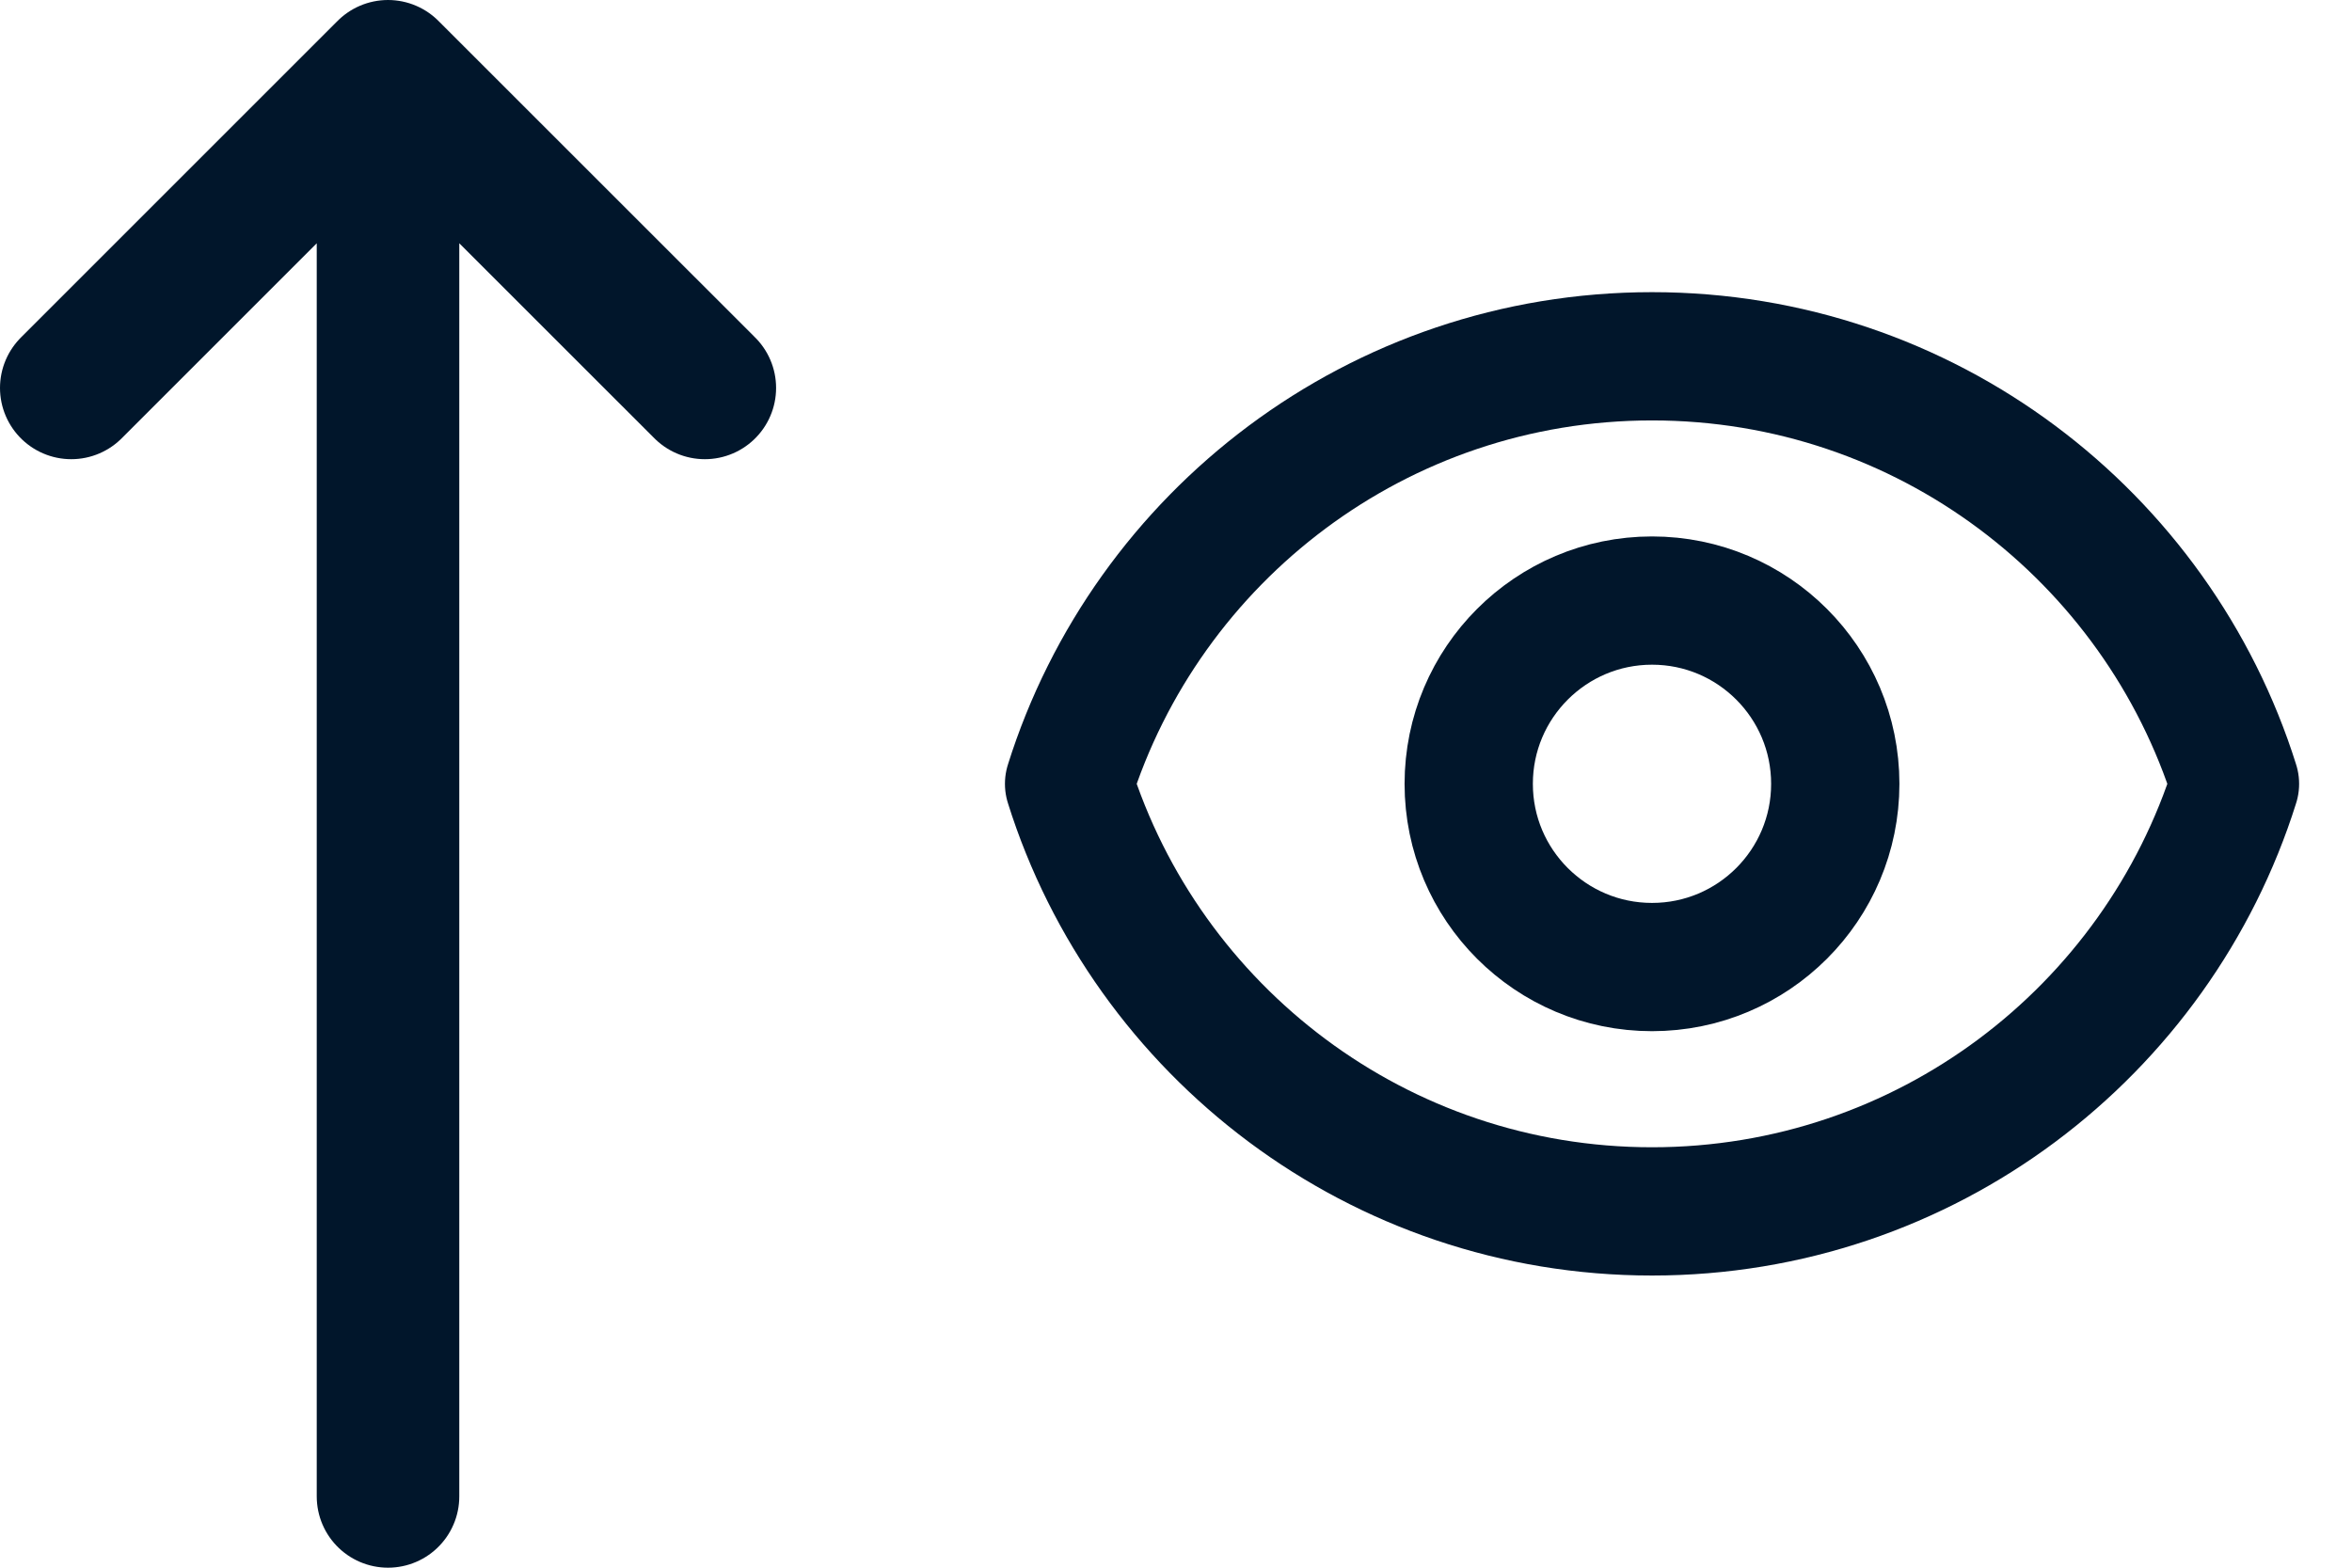 <svg width="33" height="22" viewBox="0 0 33 22" fill="none" xmlns="http://www.w3.org/2000/svg">
<path d="M5.444 1V21M5.444 1L9.889 5.444M5.444 1L1 5.444" stroke="#01162B" stroke-width="2" stroke-linecap="round" stroke-linejoin="round"/>
<path d="M25.75 11C25.75 12.42 24.599 13.571 23.179 13.571C21.759 13.571 20.607 12.42 20.607 11C20.607 9.58 21.759 8.428 23.179 8.428C24.599 8.428 25.75 9.58 25.75 11Z" stroke="#01162B" stroke-width="1.8" stroke-linecap="round" stroke-linejoin="round"/>
<path d="M23.179 5C19.341 5 16.092 7.522 15 11C16.092 14.477 19.341 17 23.179 17C27.017 17 30.266 14.477 31.358 11C30.266 7.522 27.017 5 23.179 5Z" stroke="#01162B" stroke-width="1.8" stroke-linecap="round" stroke-linejoin="round"/>
</svg>
